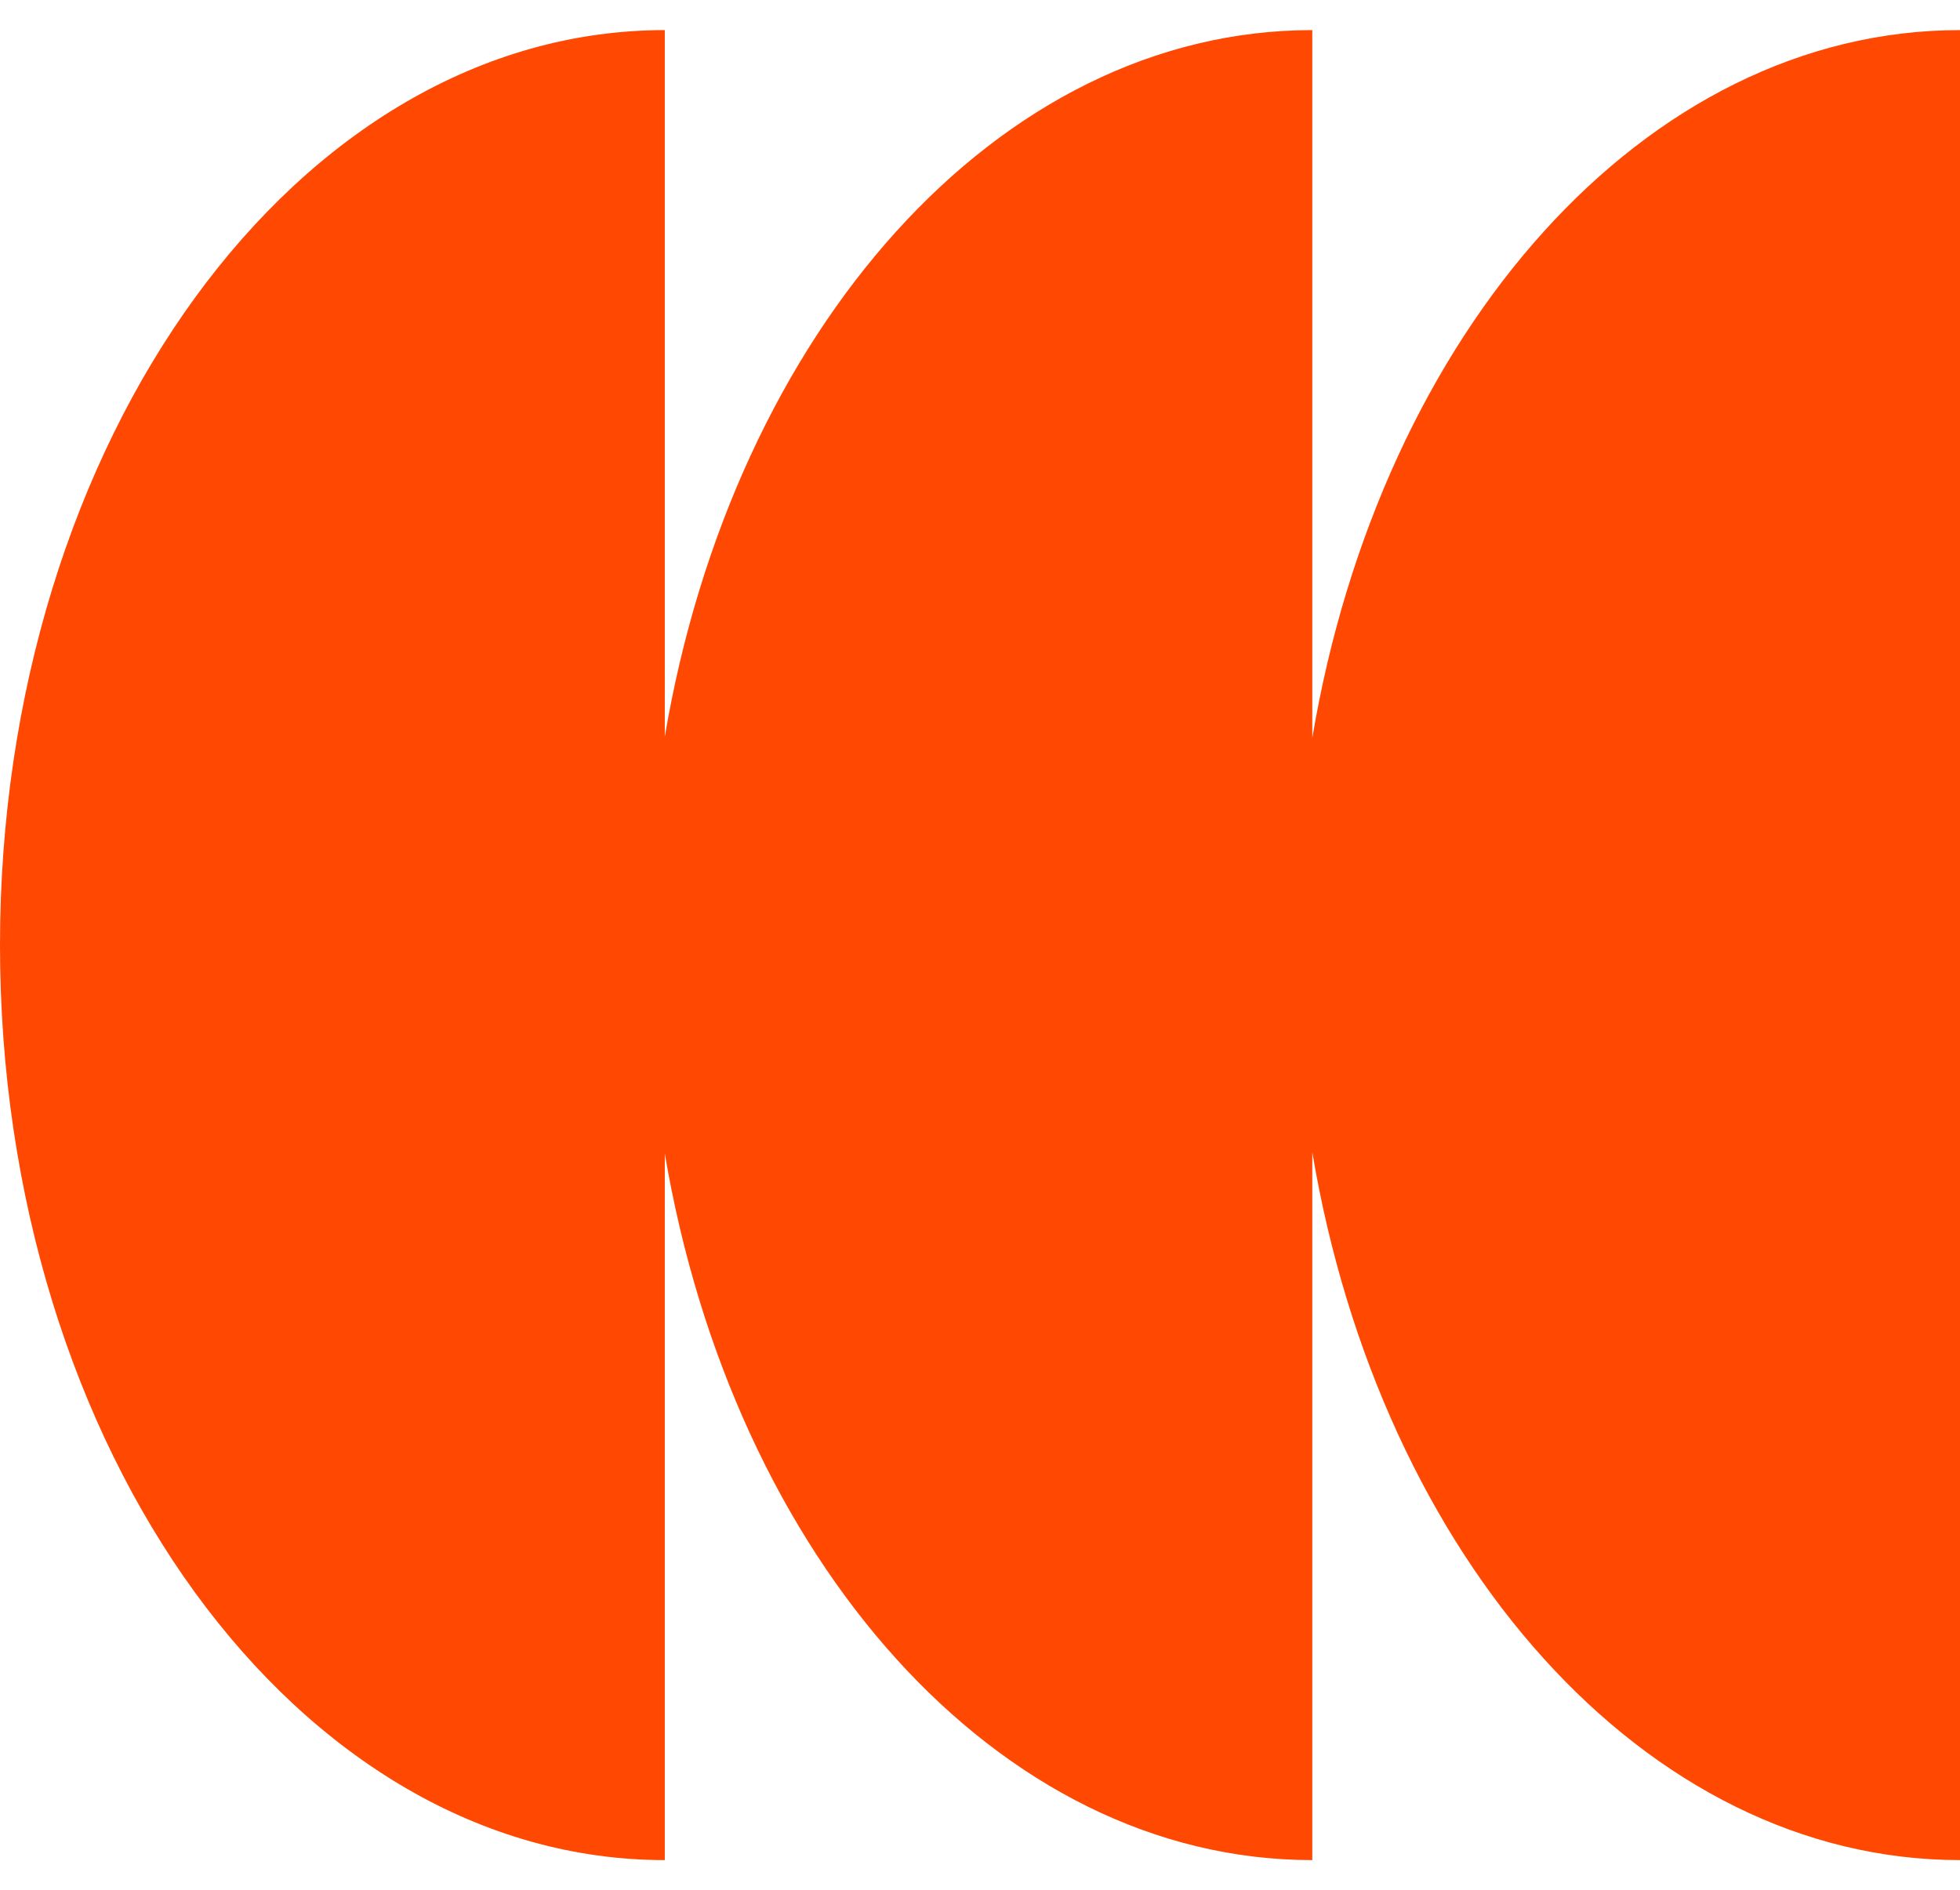 <svg width="28" height="27" viewBox="0 0 28 27" fill="none" xmlns="http://www.w3.org/2000/svg">
<path fill-rule="evenodd" clip-rule="evenodd" d="M0 13.503C0 20.724 4.252 26.576 9.497 26.576V16.48C10.476 22.266 14.246 26.576 18.747 26.576V16.462C19.721 22.257 23.494 26.576 28 26.576V0.43C23.494 0.43 19.721 4.749 18.747 10.544V0.43C14.248 0.43 10.476 4.74 9.497 10.526V0.43C4.252 0.43 0 6.282 0 13.503Z" fill="#FF4802"/>
</svg>
